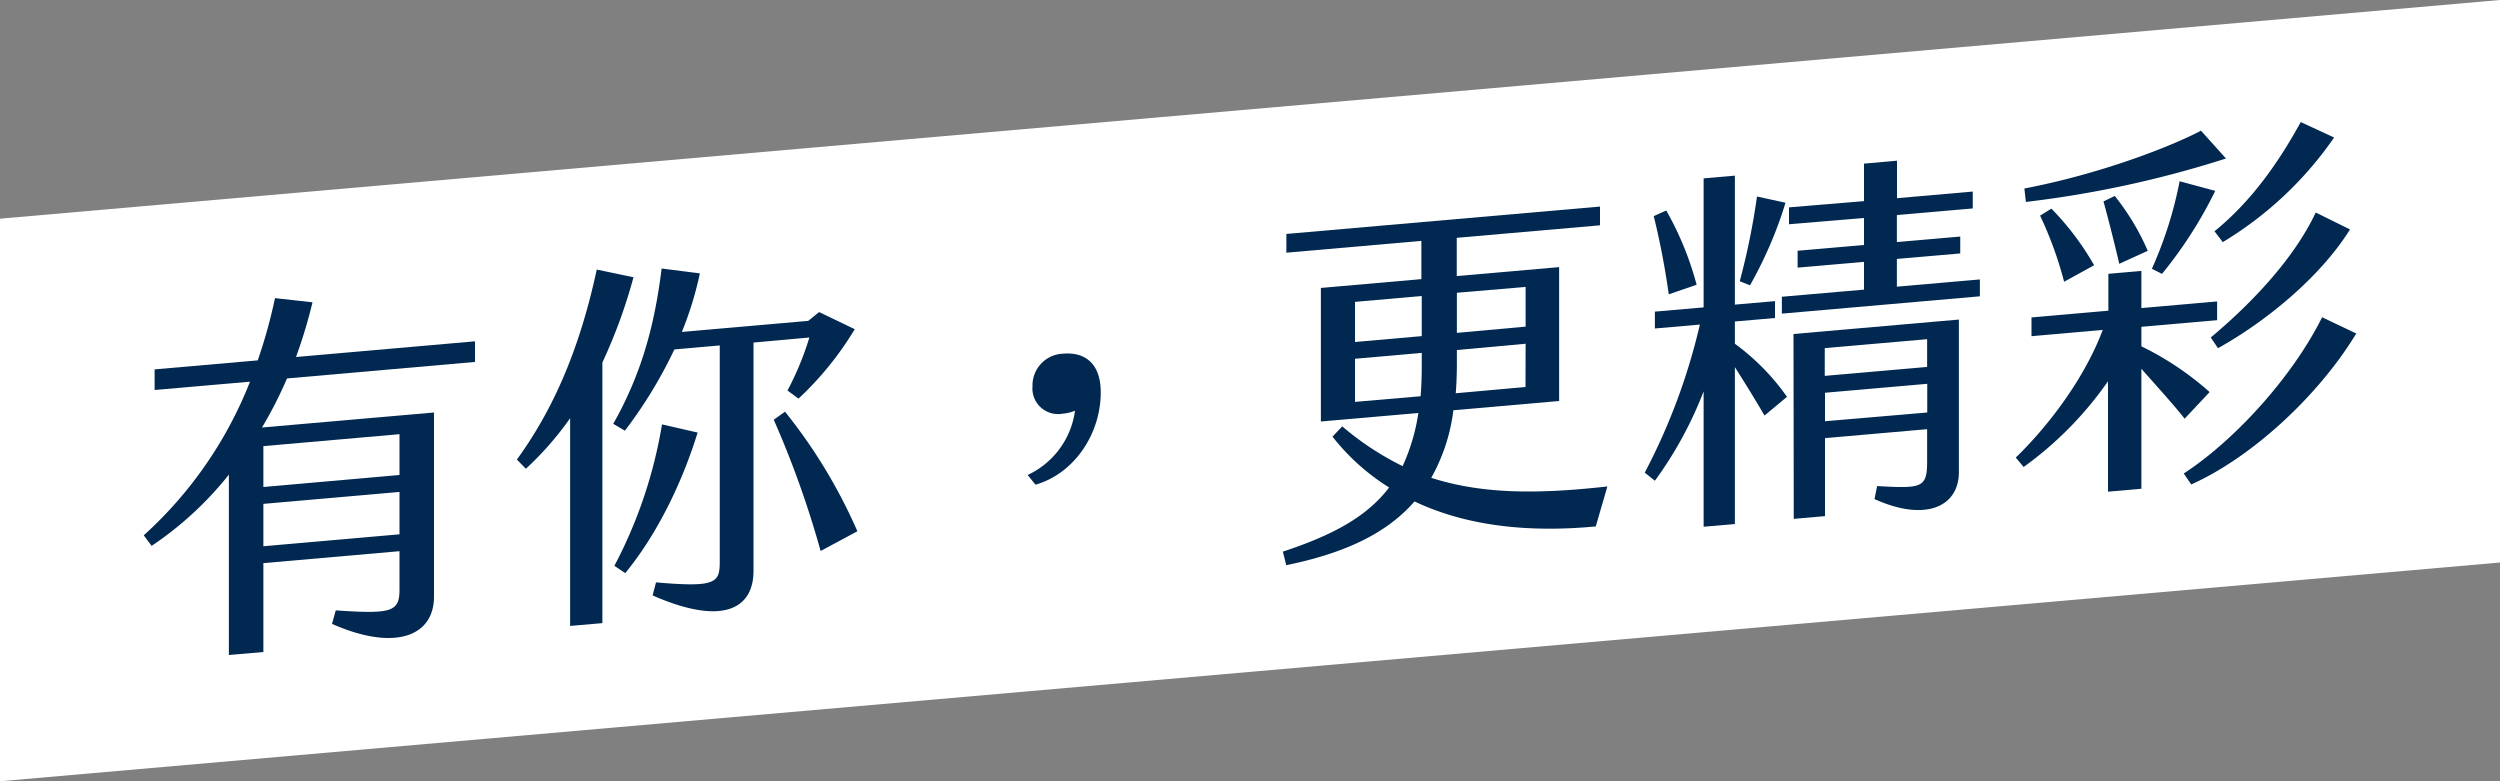 <svg id="圖層_1" data-name="圖層 1" xmlns="http://www.w3.org/2000/svg" viewBox="0 0 400 125"><rect x="0" y="0" width="400" height="125" fill="#808080" stroke="none"/><defs><style>.cls-1{fill:#fff;}.cls-2{fill:#002851;}</style></defs><polygon class="cls-1" points="400 90 0 125 0 34.99 400 0 400 90"/><path class="cls-2" d="M45.92,60.55a66.53,66.53,0,0,1-4,7.85L69.44,66V95.45c0,6.42-6.36,8.78-16.32,4.37l.6-2.16c8.88.61,10.2.25,10.2-3.29V88.19L42.14,90.1v14.22l-5.52.48V75.94a54.51,54.51,0,0,1-12.36,11.4L23,85.65A65.35,65.35,0,0,0,40,61.07L24.74,62.4V59.1l16.5-1.44A82.41,82.41,0,0,0,44,47.7l6,.67a79.44,79.44,0,0,1-2.64,8.75L76,54.61v3.3ZM42.14,77.92,63.92,76V69.47L42.14,71.38Zm0,9.48,21.78-1.91V78.71L42.14,80.62Z"/><path class="cls-2" d="M96.38,58v41.7l-5.16.45V66.91A50.09,50.09,0,0,1,84.14,75L82.7,73.53c6.48-8.91,10.32-19,12.78-30.4l5.88,1.23A84.19,84.19,0,0,1,96.38,58Zm24.18-3.19V91.34c0,5.94-4.74,8.93-16.14,3.93l.54-2.09c9.66.84,10.2.07,10.2-3.35V55.27l-7.26.64a72.86,72.86,0,0,1-7.92,13l-1.86-1.1c4.26-7.57,6.54-15.09,7.74-24.85l6.12.78a55.66,55.66,0,0,1-2.88,9.37l20.22-1.77,1.74-1.41,5.7,2.74a51.31,51.31,0,0,1-9,11.11L126,62.48A47.56,47.56,0,0,0,129.5,54Zm-8.94,14.4c-2.16,7-5.94,15.58-11.58,22.49L98.3,90.53a74.22,74.22,0,0,0,7.62-22.63ZM137.18,85l-5.88,3.16a154.81,154.81,0,0,0-7.5-21l1.8-1.29A84.19,84.19,0,0,1,137.18,85Z"/><path class="cls-2" d="M164.42,76A13.3,13.3,0,0,0,172,65.71a6.41,6.41,0,0,1-2,.48,4.1,4.1,0,0,1-4.8-4.38,5.08,5.08,0,0,1,4.86-5.22c3.66-.32,6.06,1.69,6.06,6.19,0,6.66-4.26,13-10.44,14.77Z"/><path class="cls-2" d="M257.18,77.83l-1.86,6.4c-8.88.83-19.5.5-29-4-4.8,5.52-11.94,8.43-20.52,10.2l-.54-2.17c7.68-2.54,13.32-5.43,17-10.26a35.06,35.06,0,0,1-9.06-8.14l1.56-1.64a46.2,46.2,0,0,0,9.66,6.36,31.57,31.57,0,0,0,2.52-8.5l-15.6,1.36V46.07l16.08-1.41V38.54l-21.6,1.89v-3L256,33.05v3l-22.92,2v6.12l16.38-1.43V64.16l-16.92,1.48A29.36,29.36,0,0,1,229,76.45C236.9,79,245.72,79.13,257.18,77.83ZM216.8,54.72l10.68-.94V47.36l-10.68.94Zm10.5,8.68c.12-1.57.18-3.2.18-4.94v-2l-10.68.94v6.9ZM244.1,55l-11,1v2.1c0,1.68-.06,3.31-.18,4.82l11.16-1Zm-11-8.16v6.42l11-1V45.91Z"/><path class="cls-2" d="M285.92,63.49l-3.6,3c-1.62-2.8-3.3-5.48-4.74-7.75V83.84l-5,.44V62.62a61.83,61.83,0,0,1-7.8,14.3l-1.62-1.3a98.72,98.72,0,0,0,8.82-23.69l-7.2.63v-2.7l7.8-.68V28.54l5-.44V48.74l6.42-.56v2.7l-6.42.56V55A36.52,36.52,0,0,1,285.92,63.49ZM267,47.09a124.42,124.42,0,0,0-2.4-12.51l2-.9a50.07,50.07,0,0,1,4.86,11.88Zm13-1.44L278.36,45a114.12,114.12,0,0,0,2.76-13.56l4.56,1A65.91,65.91,0,0,1,280,45.65Zm36.78-.94v2.7l-31.68,2.77v-2.7l13.14-1.14V41.9l-10.62.92v-2.7l10.62-.92V34.88l-12,1v-2.7l12-1v-6l5.28-.47v6l12.12-1.06v2.7L303.5,34.41v4.32l10.14-.88v2.7l-10.14.88v4.44Zm-29.82,8.73,26.46-2.31V75.55c0,5.52-5.34,8-13.5,4.3l.42-2.08c7.14.4,8,.32,8-3.94V68.67L292,70.1V82.58l-5,.44Zm5,2.26v4.44l16.38-1.43V54.27ZM308.36,66V61.41L292,62.84V67.4Z"/><path class="cls-2" d="M342.62,59v19.2l-5.34.47V61a57,57,0,0,1-13.5,13.72l-1.26-1.51c4.8-4.62,10.86-12.29,13.92-20.42l-11.4,1v-3l12.3-1.08V43.81l5.28-.46v5.94l12.12-1.06v3l-12.12,1.06v3.12a48,48,0,0,1,10.92,7.32l-4,4.26C348,65,345.38,62.13,342.62,59Zm-18.48-26.7-.24-2.14c12.12-2.32,23.34-6.66,28.26-9.25l4,4.45A170.1,170.1,0,0,1,324.14,32.31Zm2.28,2.2,1.8-1.12a44,44,0,0,1,6.84,9.06l-4.8,2.64A60.12,60.12,0,0,0,326.42,34.51Zm10.14-2.27,1.8-.88a38.55,38.55,0,0,1,5.28,8.78l-4.56,2.08C338.48,39.57,337.34,35.05,336.56,32.24ZM348.74,29l5.7,1.54a68.82,68.82,0,0,1-8.52,13.28L344.3,43A63.51,63.51,0,0,0,348.74,29ZM377,53.36c-6.06,10-16.74,19.83-26.4,24.15l-1.2-1.75c8-5.21,17.28-15.26,22.14-25ZM370.52,34,376,36.71c-4.74,7.61-13.44,14.73-21.12,19L353.72,54C359.54,49.13,366.8,41.89,370.52,34Zm-16.2,3c5.82-4.71,10.2-10.91,13.8-17.47L373.46,22a57.92,57.92,0,0,1-17.82,16.74Z"/></svg>
